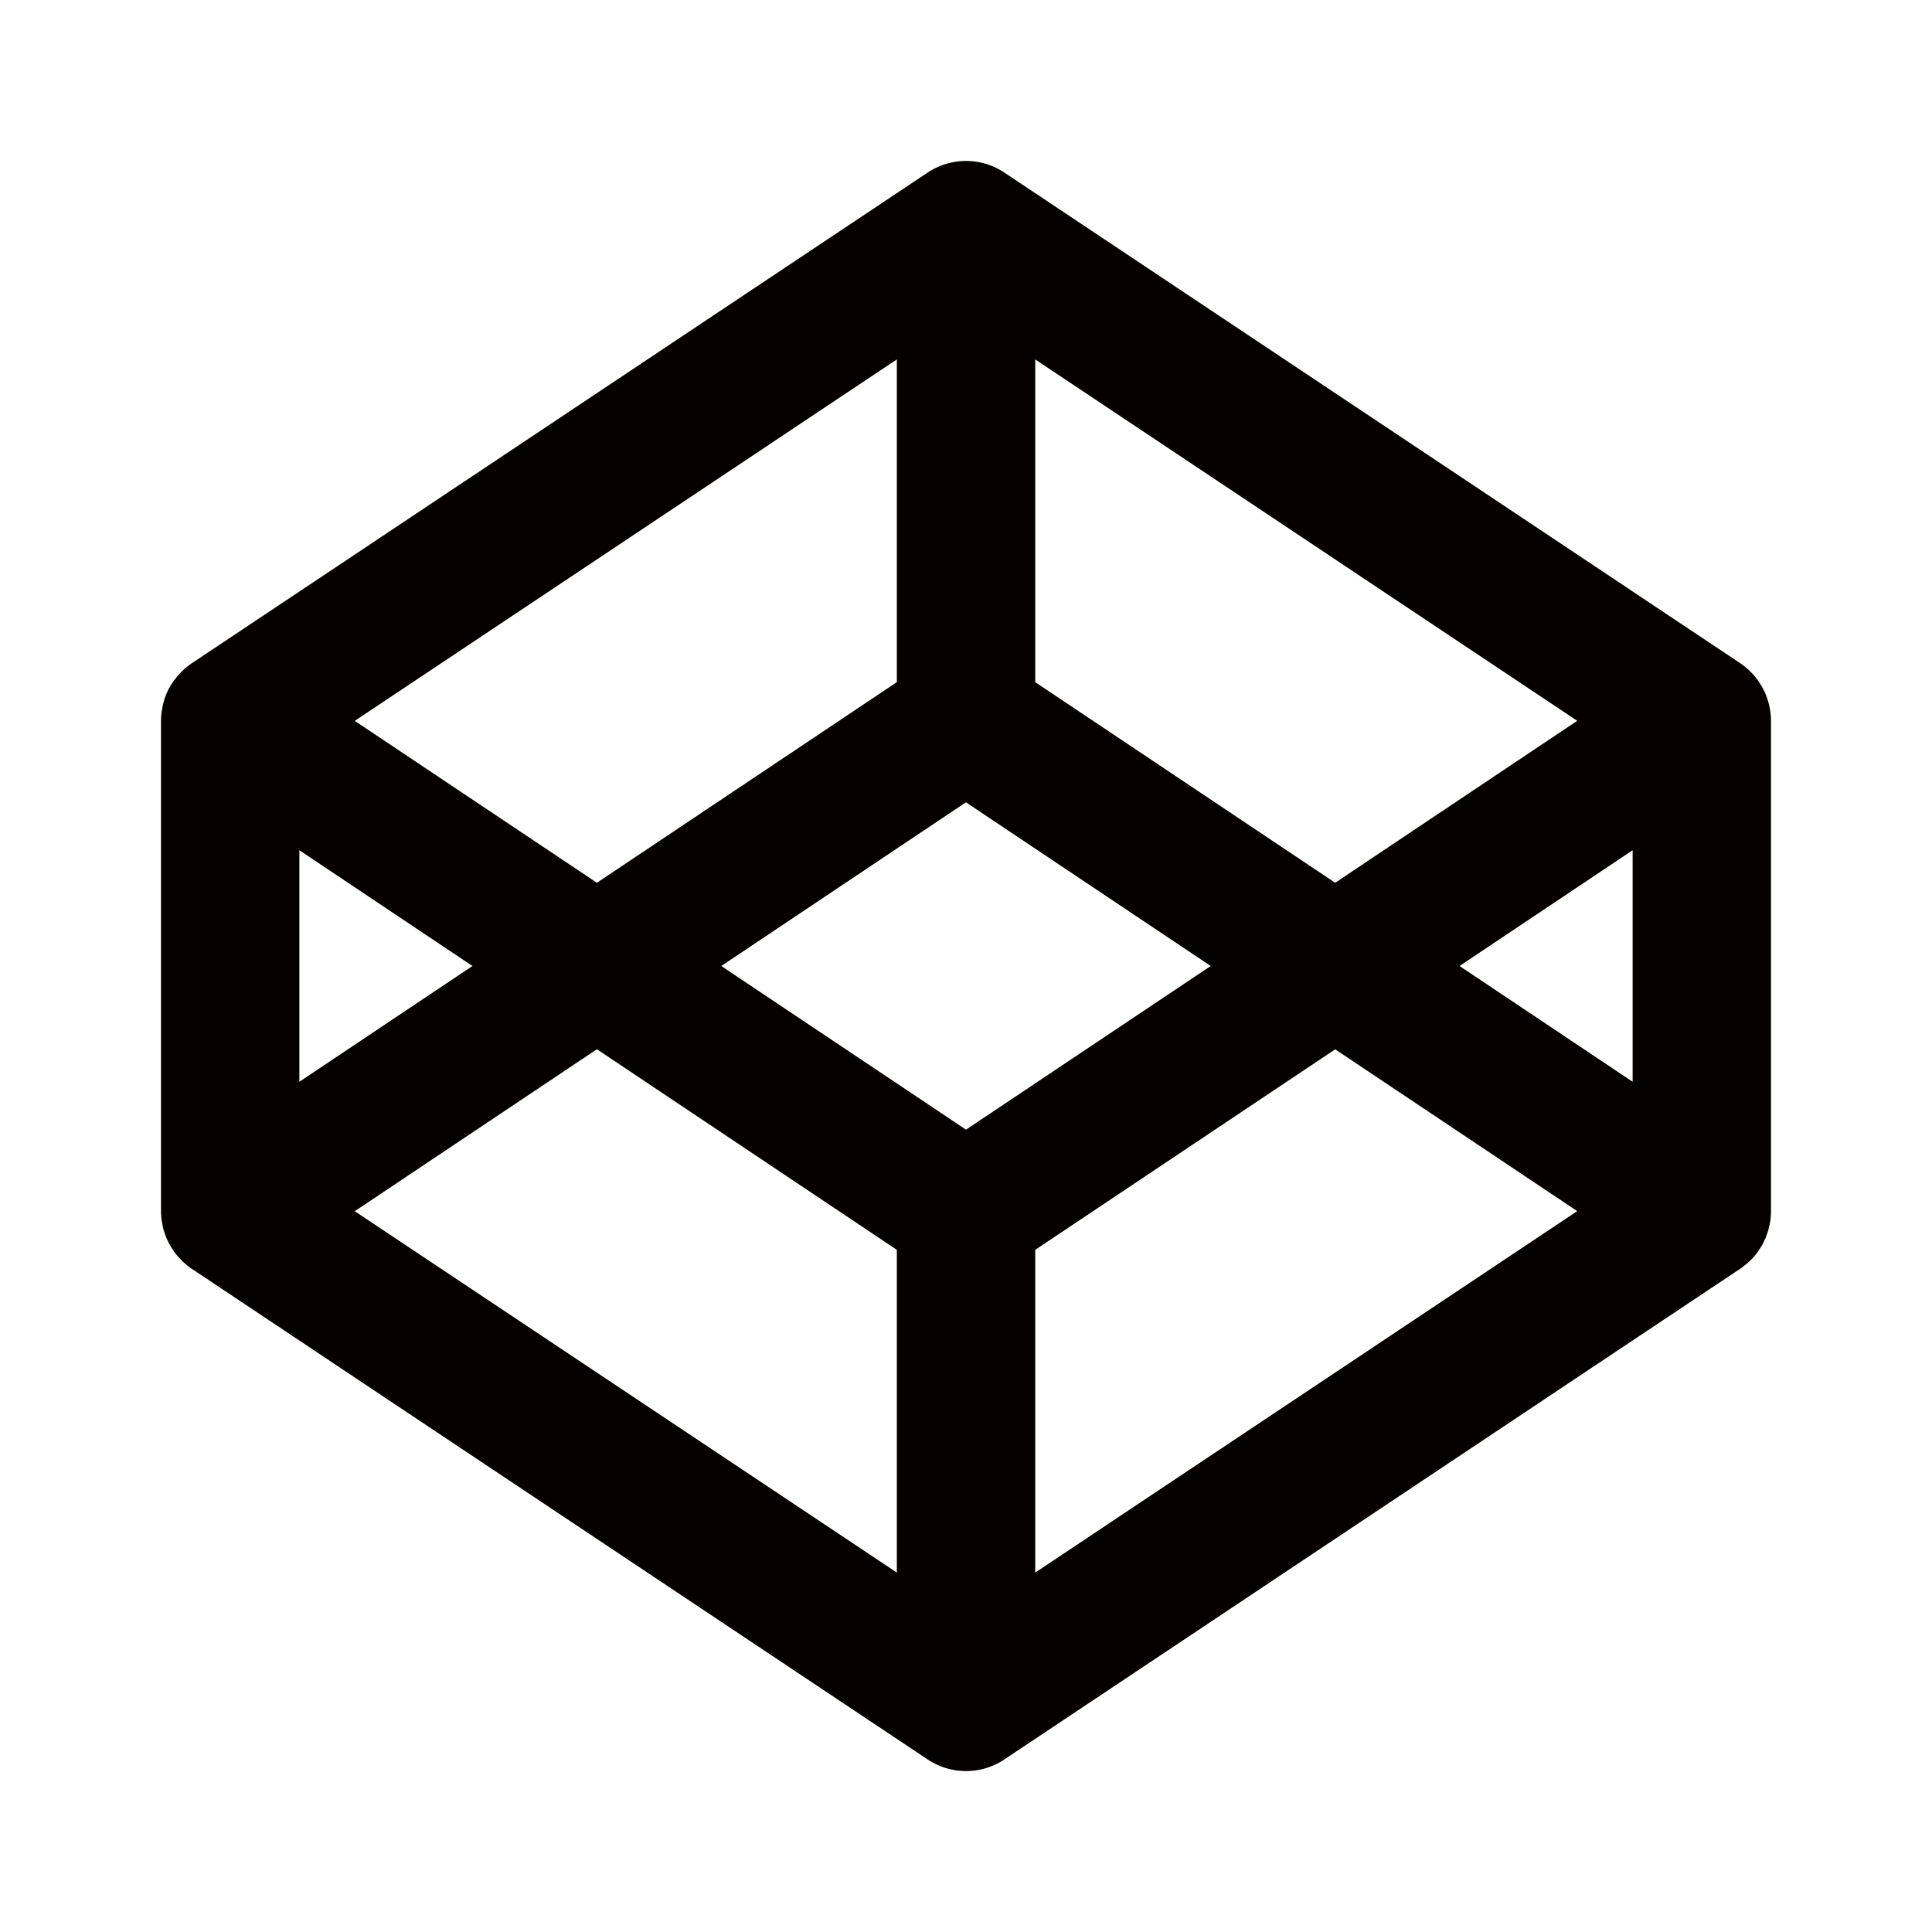 <svg viewBox="0 0 24 24" xmlns="http://www.w3.org/2000/svg"><path d="M22 15.047a.846.846 0 01-.008.112l-.006.037-.016.072c-.003.015-.008.028-.013.042l-.022.063-.02.042c-.008.02-.018.038-.028.057l-.025.04a.769.769 0 01-.108.135l-.035.034a.812.812 0 01-.049.04l-.038.03c-.005.003-.01.008-.015.01l-9.14 6.095a.858.858 0 01-.954 0l-9.14-6.094-.014-.01a.807.807 0 01-.088-.071c-.012-.01-.023-.022-.034-.034-.015-.015-.03-.03-.043-.046a.707.707 0 01-.066-.09 1.038 1.038 0 01-.054-.096l-.019-.042a.868.868 0 01-.022-.063c-.005-.014-.01-.027-.013-.042-.007-.023-.01-.048-.015-.072l-.007-.037A.847.847 0 012 15.047V8.953c0-.038.003-.075.008-.112l.007-.037c.004-.024.008-.049.015-.072a.774.774 0 01.145-.295.978.978 0 01.029-.038l.043-.046.034-.034a.834.834 0 01.088-.07c.005-.003.009-.008.014-.01l9.14-6.095a.86.86 0 01.954 0l9.14 6.094c.005.003.01.008.015.01l.038.03a.839.839 0 01.05.041l.034.034a.735.735 0 01.108.136l.025.04.029.056.019.042.022.063c.005.014.01.027.013.042.007.023.011.048.016.072l.006.037a.834.834 0 01.008.112v6.094zM3.719 10.562v2.876L5.869 12l-2.15-1.438zm7.422-2.088V4.465l-6.734 4.49 3.008 2.011 3.726-2.492zm8.452.48L12.86 4.465v4.009l3.726 2.492 3.007-2.012zM4.407 15.046l6.734 4.489v-4.009l-3.726-2.492-3.008 2.012zm8.453.48v4.009l6.733-4.49-3.007-2.01-3.726 2.491zM12 9.966L8.96 12 12 14.033 15.04 12 12 9.967zm8.281 3.472v-2.876L18.131 12l2.15 1.438z" fill="#050101" fill-rule="evenodd"/></svg>